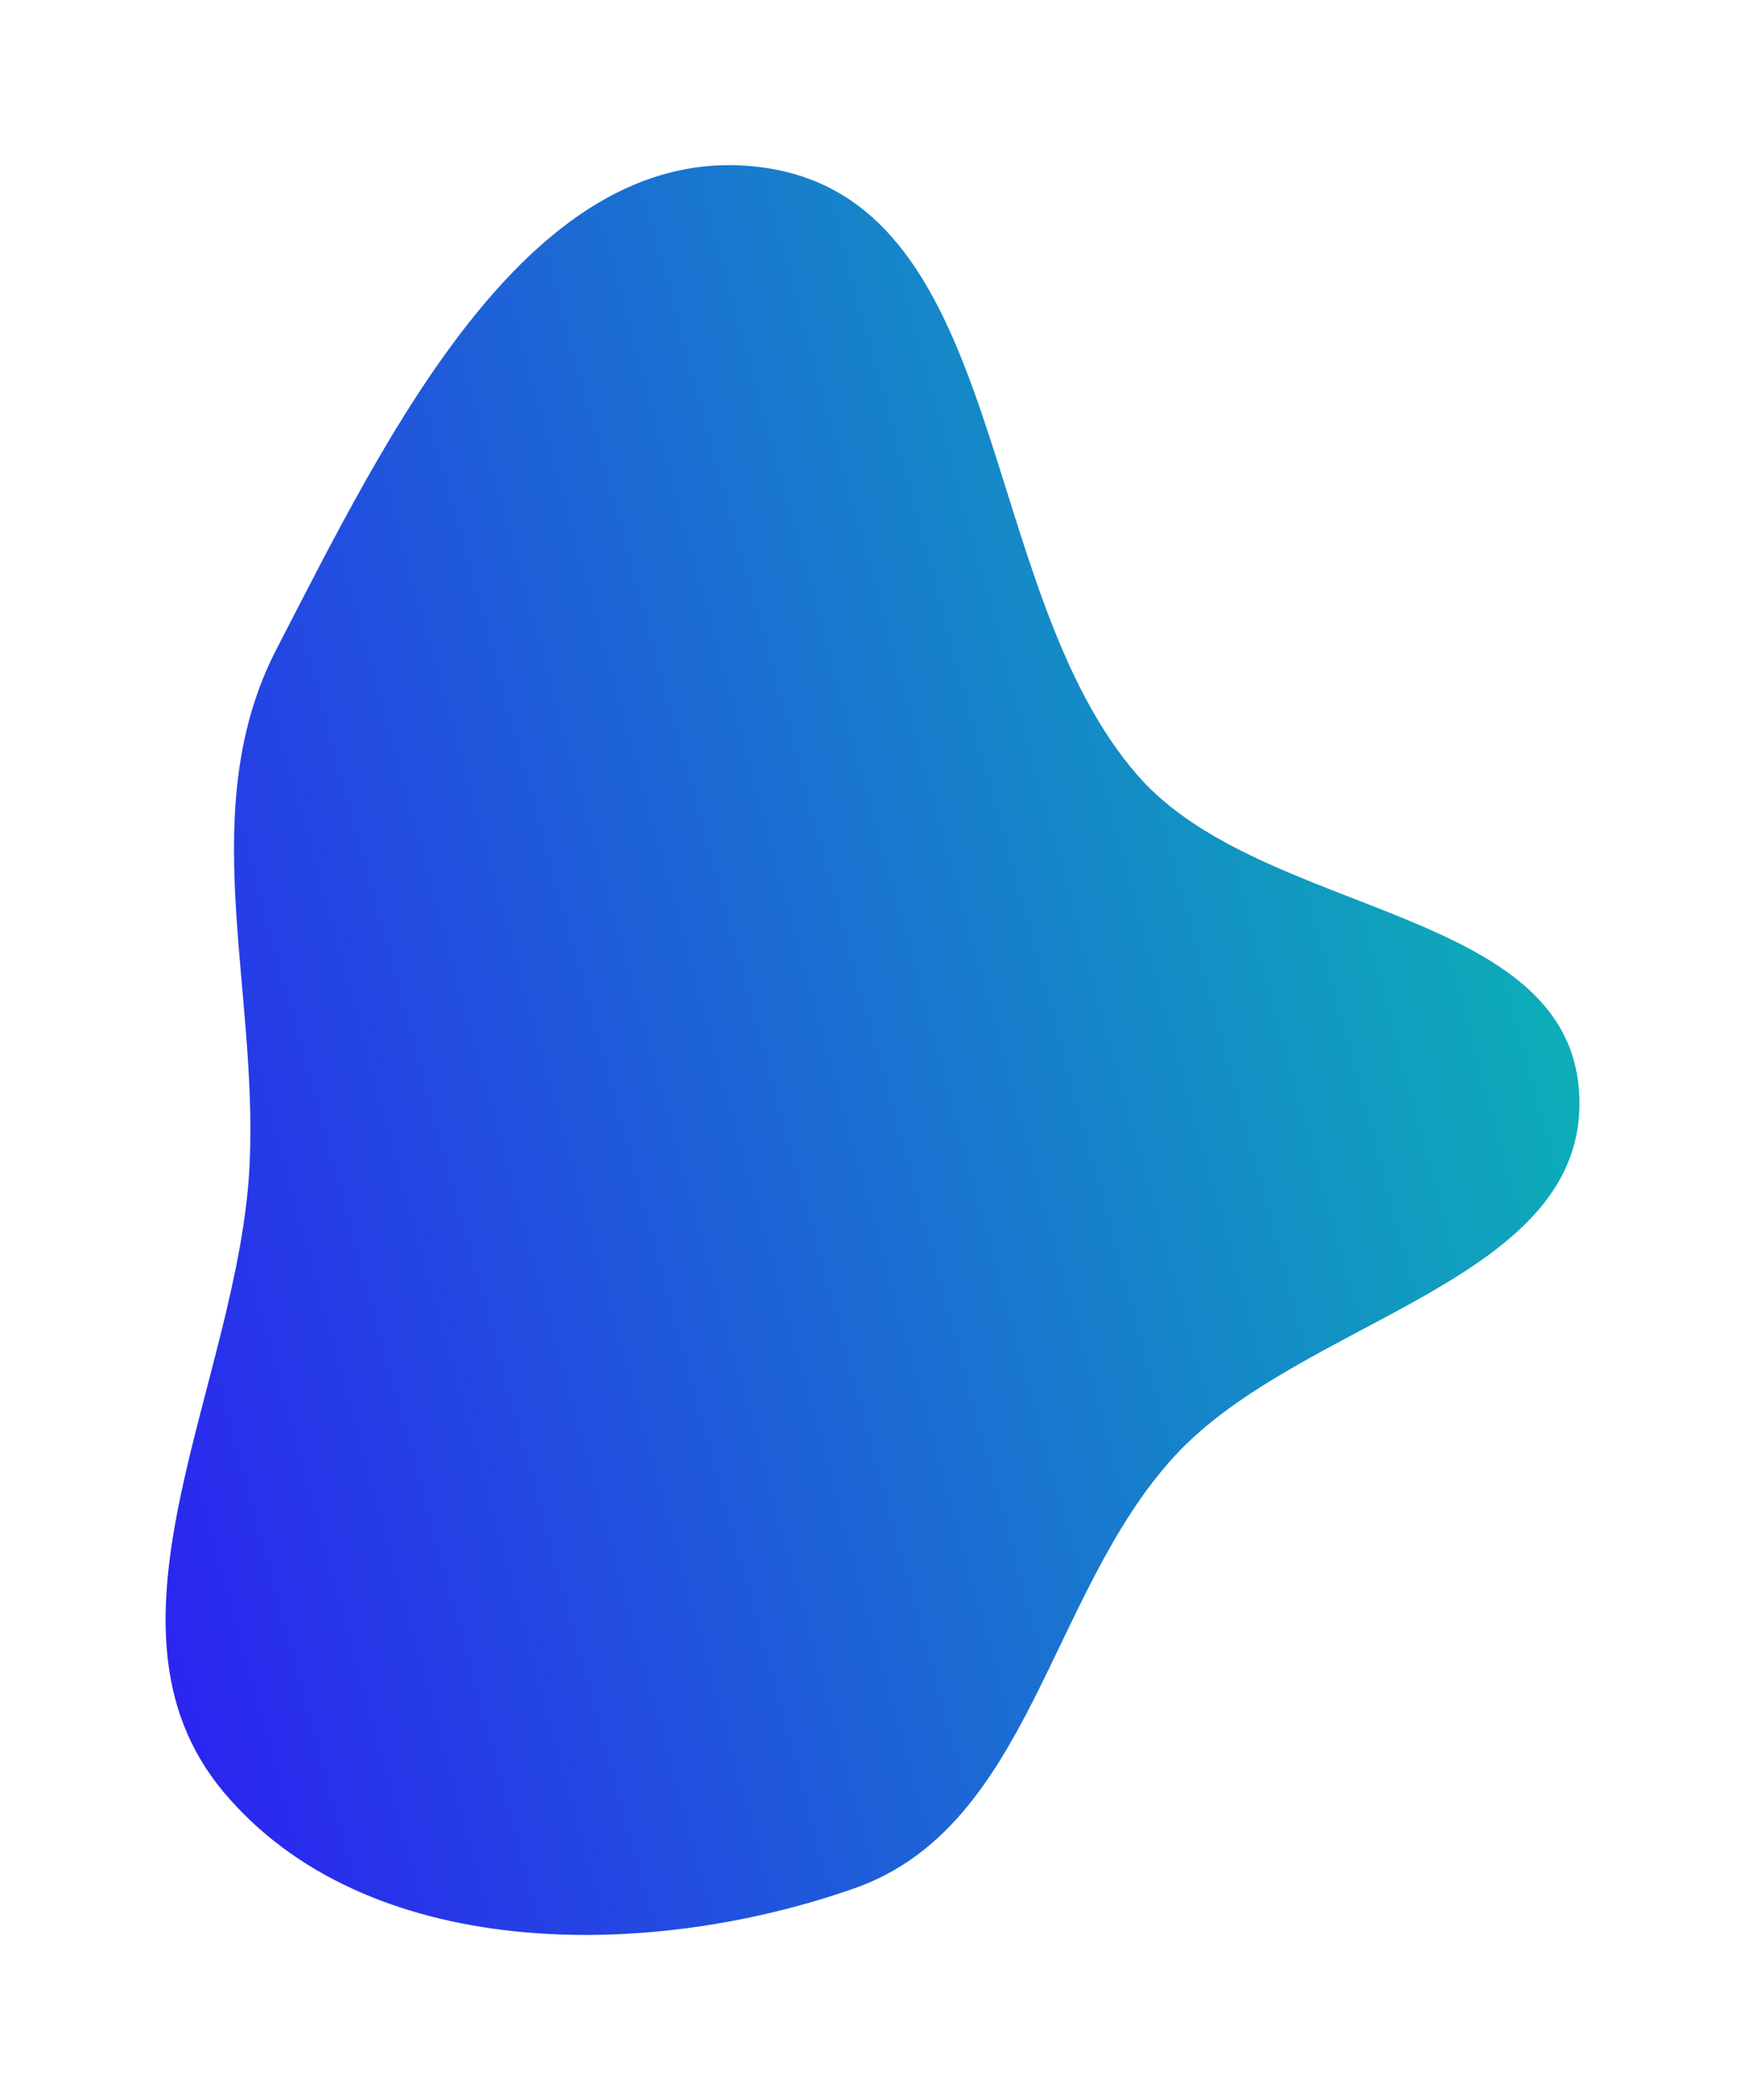 <svg width="1693" height="2038" viewBox="0 0 1693 2038" fill="none" xmlns="http://www.w3.org/2000/svg">
<g filter="url(#filter0_f_4127_5970)">
<path fill-rule="evenodd" clip-rule="evenodd" d="M268.413 629.573C374.461 424.813 514.872 129.213 742.853 162.908C980.172 197.982 946.141 572.927 1104.4 753.129C1225 890.442 1522.62 879.04 1532.15 1061.63C1541.68 1244.19 1262.15 1278.54 1138.88 1413.67C1017.3 1546.95 999.346 1772.25 829.226 1832.19C626.633 1903.58 354.349 1903.32 216.723 1738.6C81.366 1576.58 232.37 1340.56 242.205 1129.56C250.282 956.258 188.598 783.68 268.413 629.573Z" fill="url(#paint0_linear_4127_5970)"/>
</g>
<defs>
<filter id="filter0_f_4127_5970" x="0.656" y="0.262" width="1691.73" height="2037.27" filterUnits="userSpaceOnUse" color-interpolation-filters="sRGB">
<feFlood flood-opacity="0" result="BackgroundImageFix"/>
<feBlend mode="normal" in="SourceGraphic" in2="BackgroundImageFix" result="shape"/>
<feGaussianBlur stdDeviation="80" result="effect1_foregroundBlur_4127_5970"/>
</filter>
<linearGradient id="paint0_linear_4127_5970" x1="-364" y1="1219.96" x2="1605.48" y2="682.738" gradientUnits="userSpaceOnUse">
<stop stop-color="#3300FF"/>
<stop offset="1" stop-color="#09BDB2"/>
</linearGradient>
</defs>
</svg>
